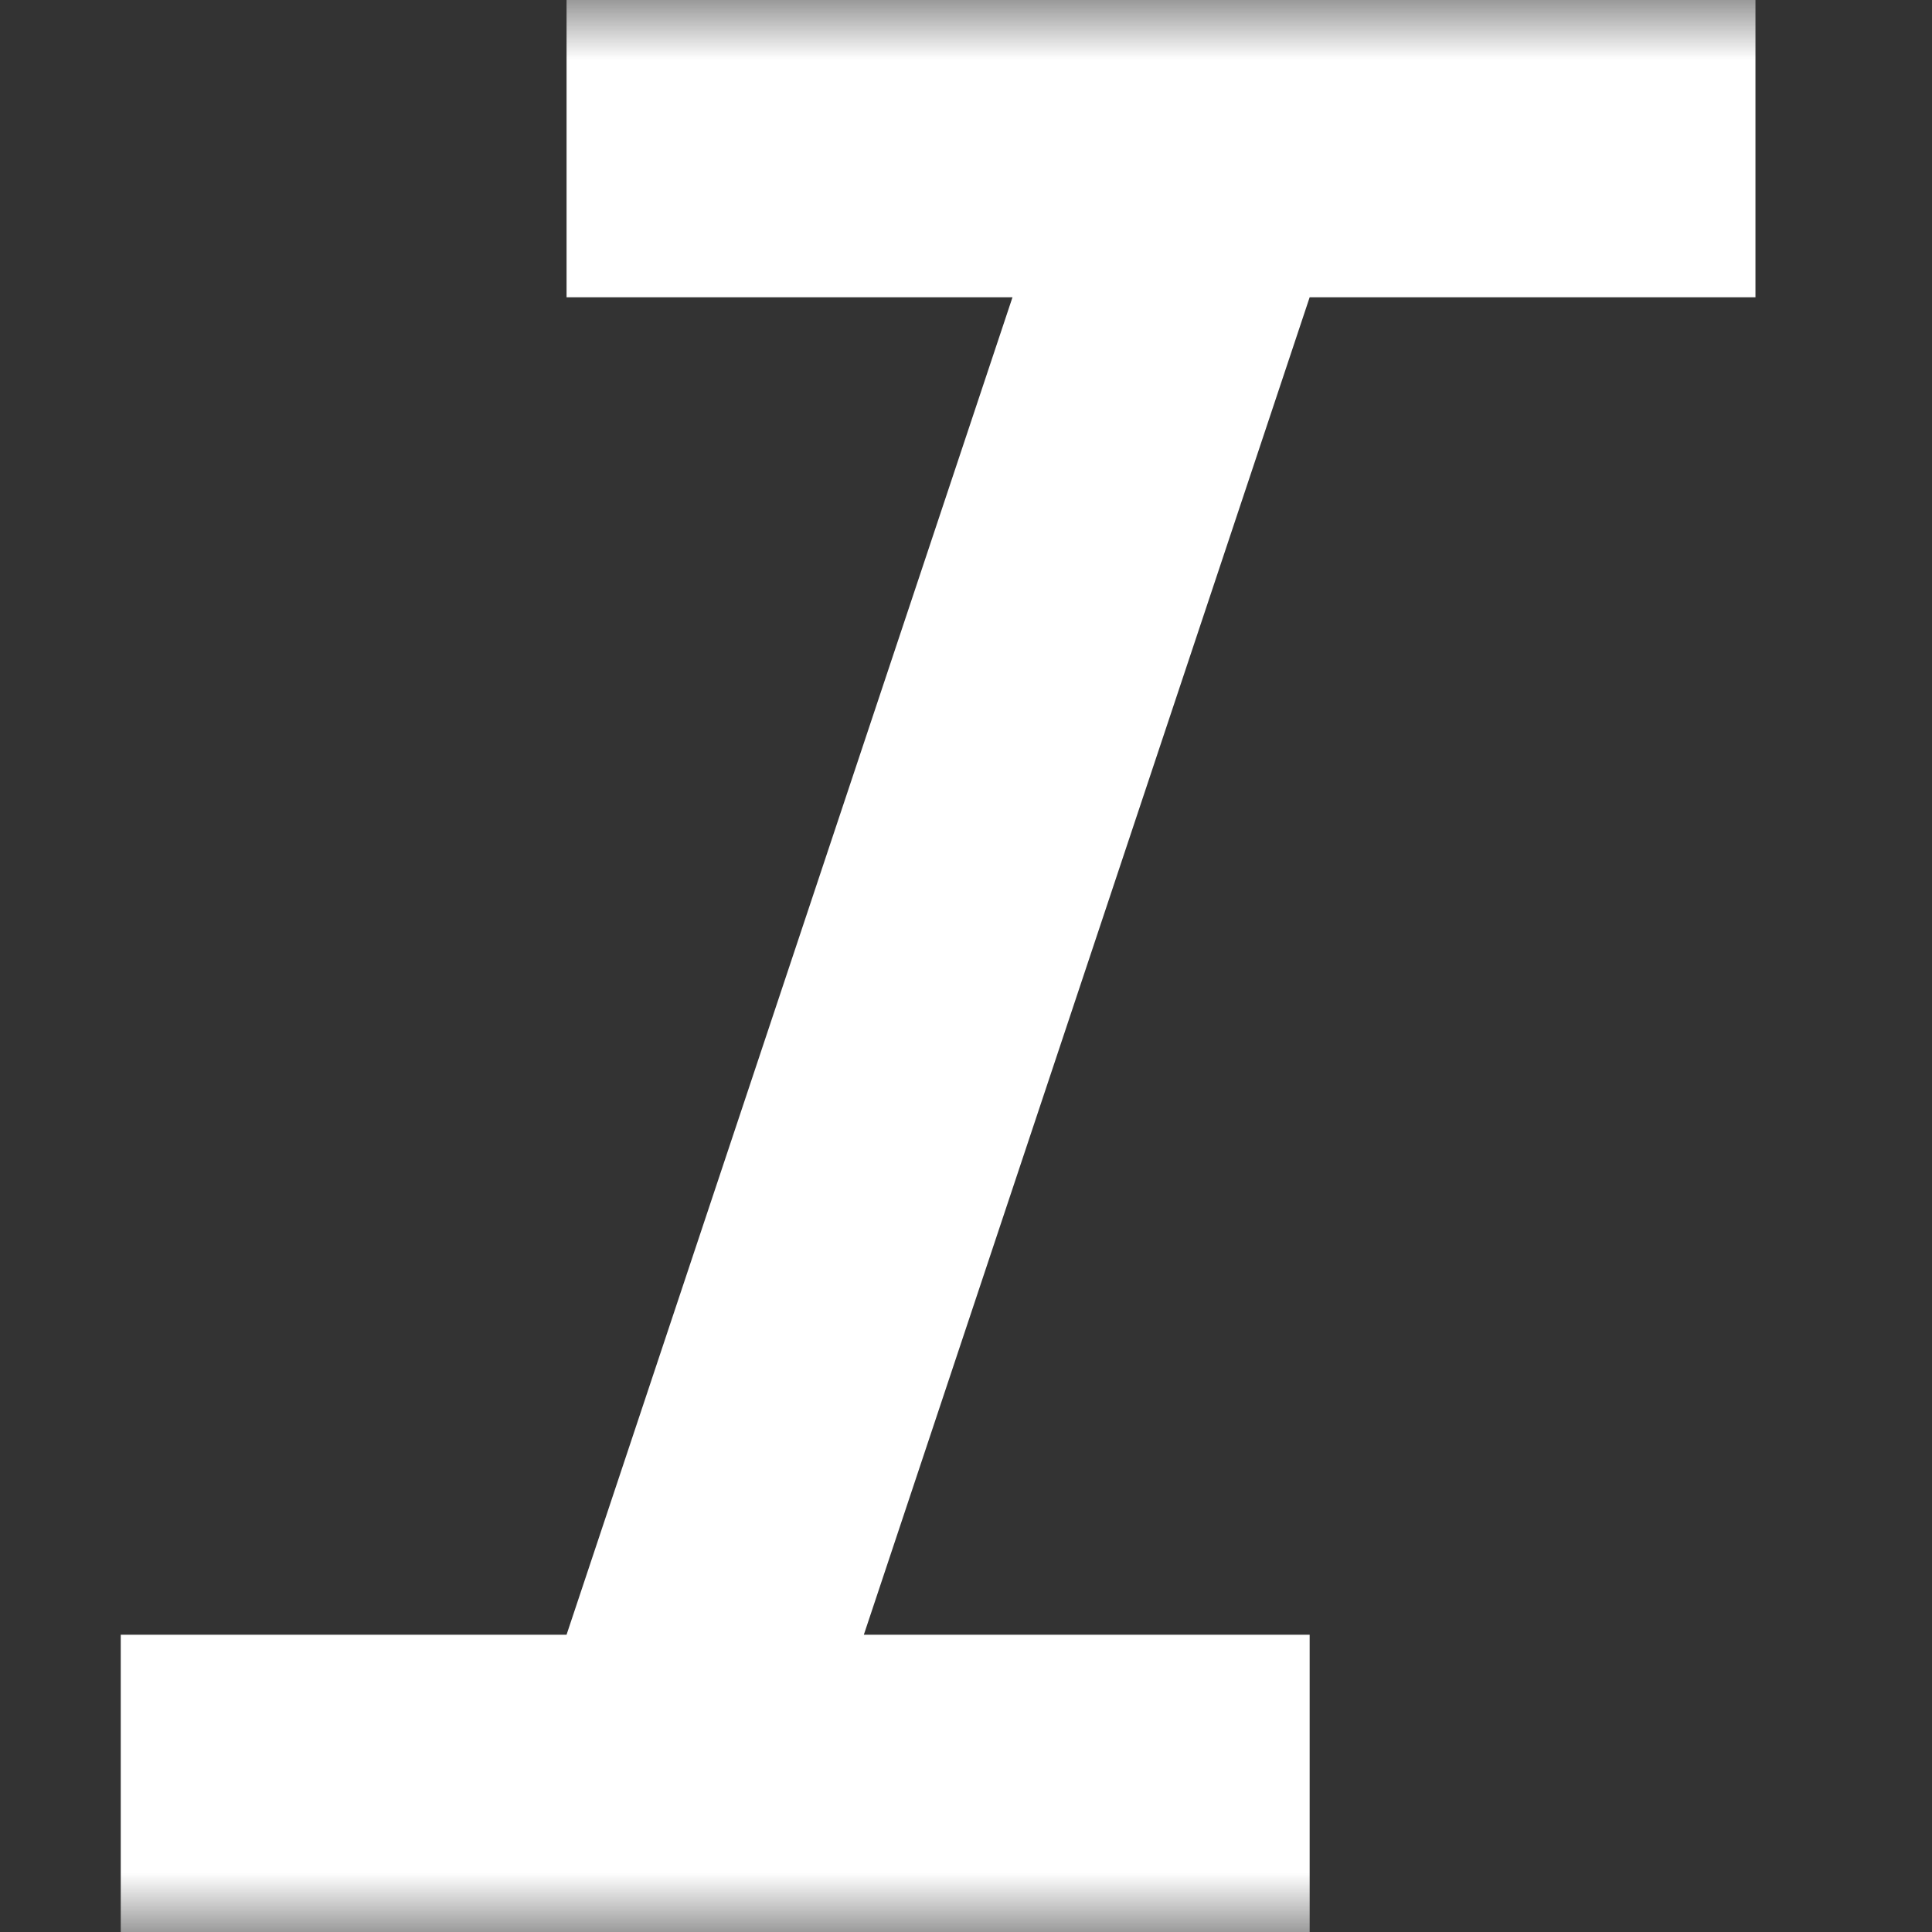 <?xml version="1.0" encoding="UTF-8"?>
<svg width="16px" height="16px" viewBox="0 0 16 16" version="1.1" xmlns="http://www.w3.org/2000/svg" xmlns:xlink="http://www.w3.org/1999/xlink">
    <rect x="0" y="0" width="16" height="16" fill="#333333" stroke="none"/>
    <title>14</title>
    <defs>
        <polygon id="path-1" points="0 0 16 0 16 16 0 16"></polygon>
    </defs>
    <g id="页面-1" stroke="none" stroke-width="1" fill="none" fill-rule="evenodd">
        <g id="画板" transform="translate(-231, -170)">
            <g id="14" transform="translate(231, 170)">
                <g id="Group">
                    <g id="Shape">
                        <mask id="mask-2" fill="white">
                            <use xlink:href="#path-1"></use>
                        </mask>
                        <g id="蒙版"></g>
                        <polygon fill="#FFFFFF" mask="url(#mask-2)" points="4.692 0 4.692 2.462 8.385 2.462 4.692 13.538 1 13.538 1 16 10.846 16 10.846 13.538 7.154 13.538 10.846 2.462 14.538 2.462 14.538 0"></polygon>
                    </g>
                </g>
            </g>
        </g>
    </g>
</svg>